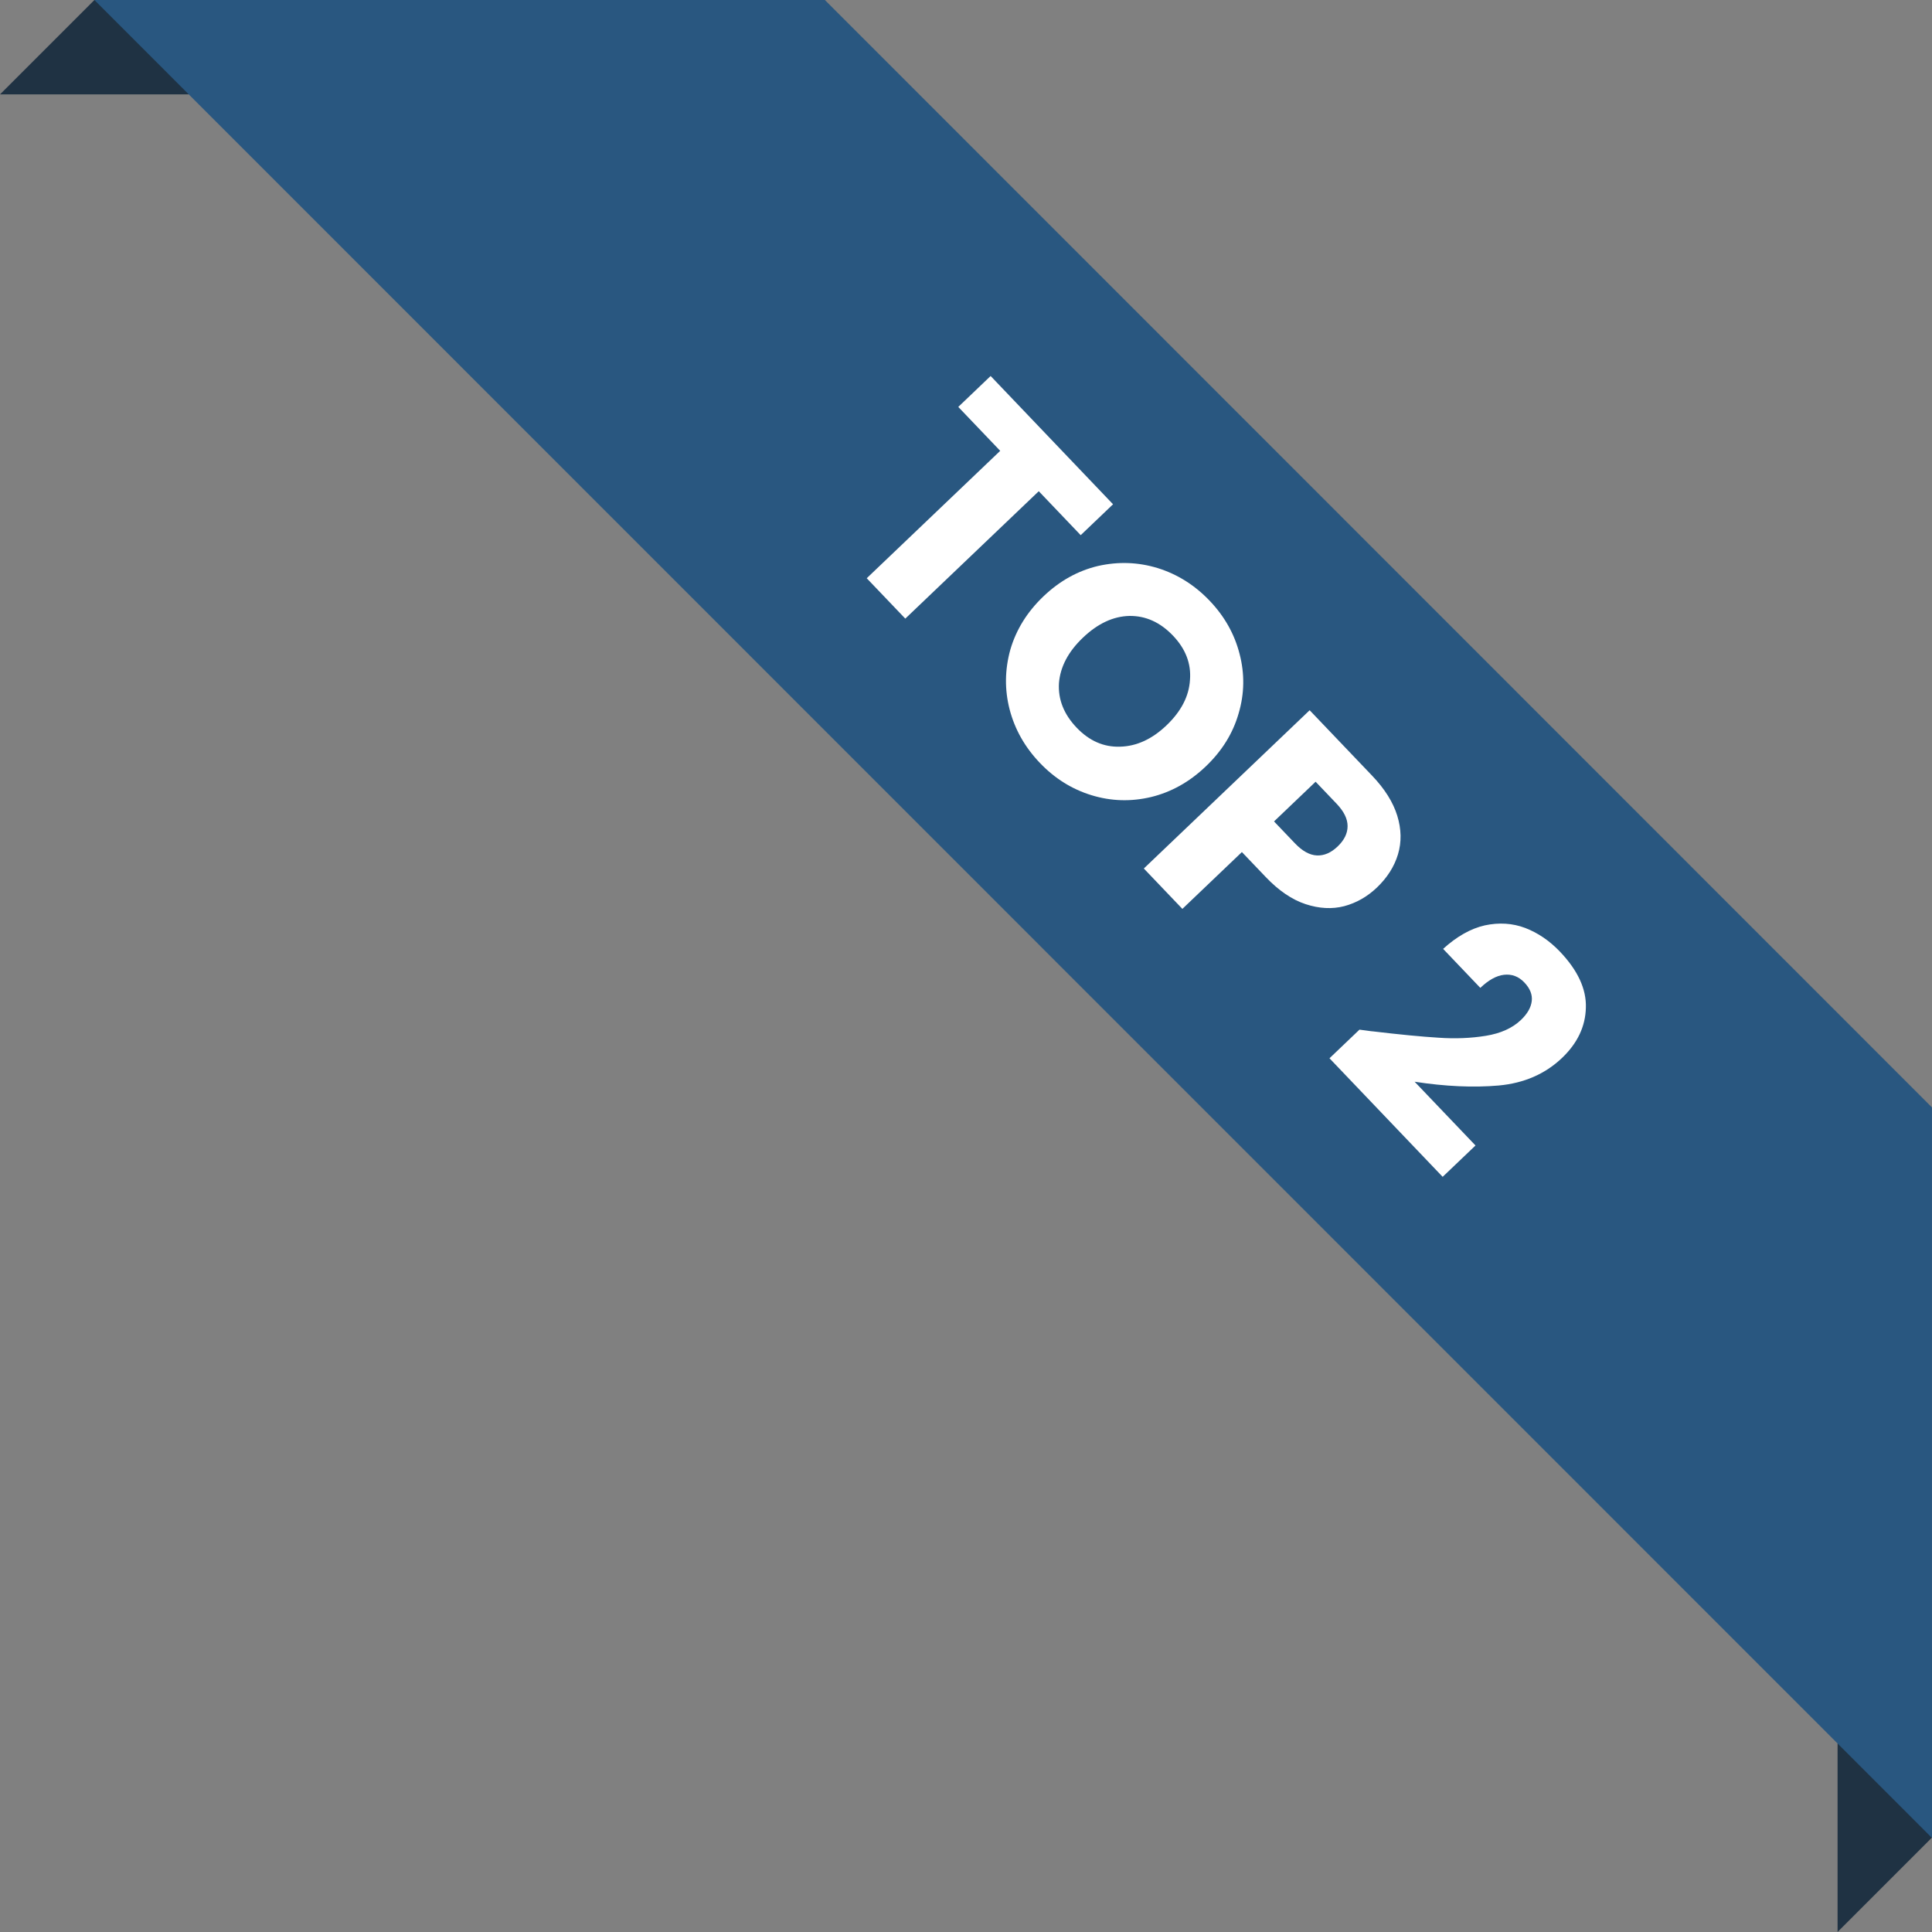 <svg width="71" height="71" viewBox="0 0 71 71" fill="none" xmlns="http://www.w3.org/2000/svg">
<rect x="0" y="0" width="71" height="71" fill="#808080" stroke="none"/>
<path d="M67.53 70.999V64.073L70.999 60.604V67.53L67.53 70.999ZM0 3.469L3.469 0H10.395L6.926 3.469H0Z" fill="#1F3243"/>
<path d="M3.469 0H30.314L70.999 40.697V67.542L3.469 0Z" fill="#295780"/>
<path d="M40.904 18.532L39.715 19.667L38.174 18.052L33.269 22.734L31.852 21.25L36.757 16.568L35.216 14.954L36.405 13.818L40.904 18.532ZM38.212 28.033C37.665 27.46 37.295 26.807 37.103 26.072C36.916 25.344 36.925 24.611 37.129 23.875C37.344 23.138 37.749 22.486 38.345 21.917C38.941 21.348 39.609 20.976 40.349 20.8C41.094 20.631 41.826 20.657 42.545 20.877C43.27 21.103 43.906 21.503 44.453 22.076C45 22.649 45.366 23.299 45.553 24.028C45.745 24.762 45.734 25.492 45.519 26.217C45.31 26.948 44.907 27.598 44.311 28.166C43.715 28.735 43.044 29.11 42.299 29.291C41.559 29.466 40.83 29.444 40.111 29.223C39.392 29.003 38.758 28.606 38.212 28.033ZM39.566 26.741C40.03 27.227 40.562 27.46 41.162 27.44C41.768 27.425 42.337 27.164 42.869 26.656C43.407 26.142 43.695 25.586 43.731 24.987C43.779 24.389 43.571 23.846 43.107 23.36C42.638 22.868 42.103 22.627 41.503 22.635C40.908 22.65 40.339 22.916 39.795 23.436C39.257 23.949 38.964 24.506 38.916 25.104C38.88 25.703 39.096 26.249 39.566 26.741ZM50.6 32.617C50.247 32.954 49.846 33.182 49.396 33.302C48.952 33.416 48.48 33.391 47.98 33.227C47.48 33.062 46.993 32.731 46.518 32.233L45.639 31.313L43.452 33.401L42.035 31.917L48.129 26.101L50.424 28.505C50.888 28.991 51.196 29.482 51.349 29.978C51.501 30.474 51.51 30.946 51.375 31.396C51.24 31.845 50.982 32.252 50.6 32.617ZM47.591 30.994C47.861 31.277 48.129 31.425 48.395 31.437C48.661 31.449 48.915 31.339 49.158 31.107C49.401 30.875 49.523 30.626 49.523 30.36C49.524 30.094 49.389 29.819 49.118 29.535L48.348 28.728L46.82 30.187L47.591 30.994ZM49.96 37.839C50.304 37.886 50.462 37.907 50.434 37.9C51.444 38.02 52.254 38.098 52.864 38.135C53.48 38.178 54.061 38.154 54.606 38.065C55.151 37.976 55.58 37.782 55.893 37.484C56.13 37.258 56.263 37.026 56.291 36.789C56.319 36.552 56.228 36.324 56.018 36.104C55.808 35.884 55.559 35.79 55.269 35.823C54.991 35.856 54.702 36.016 54.401 36.304L53.034 34.871C53.537 34.413 54.047 34.125 54.565 34.007C55.088 33.895 55.582 33.926 56.048 34.101C56.519 34.282 56.945 34.572 57.326 34.971C57.983 35.66 58.301 36.346 58.28 37.03C58.264 37.72 57.972 38.336 57.405 38.877C56.786 39.468 56.008 39.807 55.073 39.892C54.143 39.973 53.114 39.926 51.987 39.753L54.224 42.096L53.017 43.248L48.858 38.891L49.96 37.839Z" fill="white"/>
</svg>
